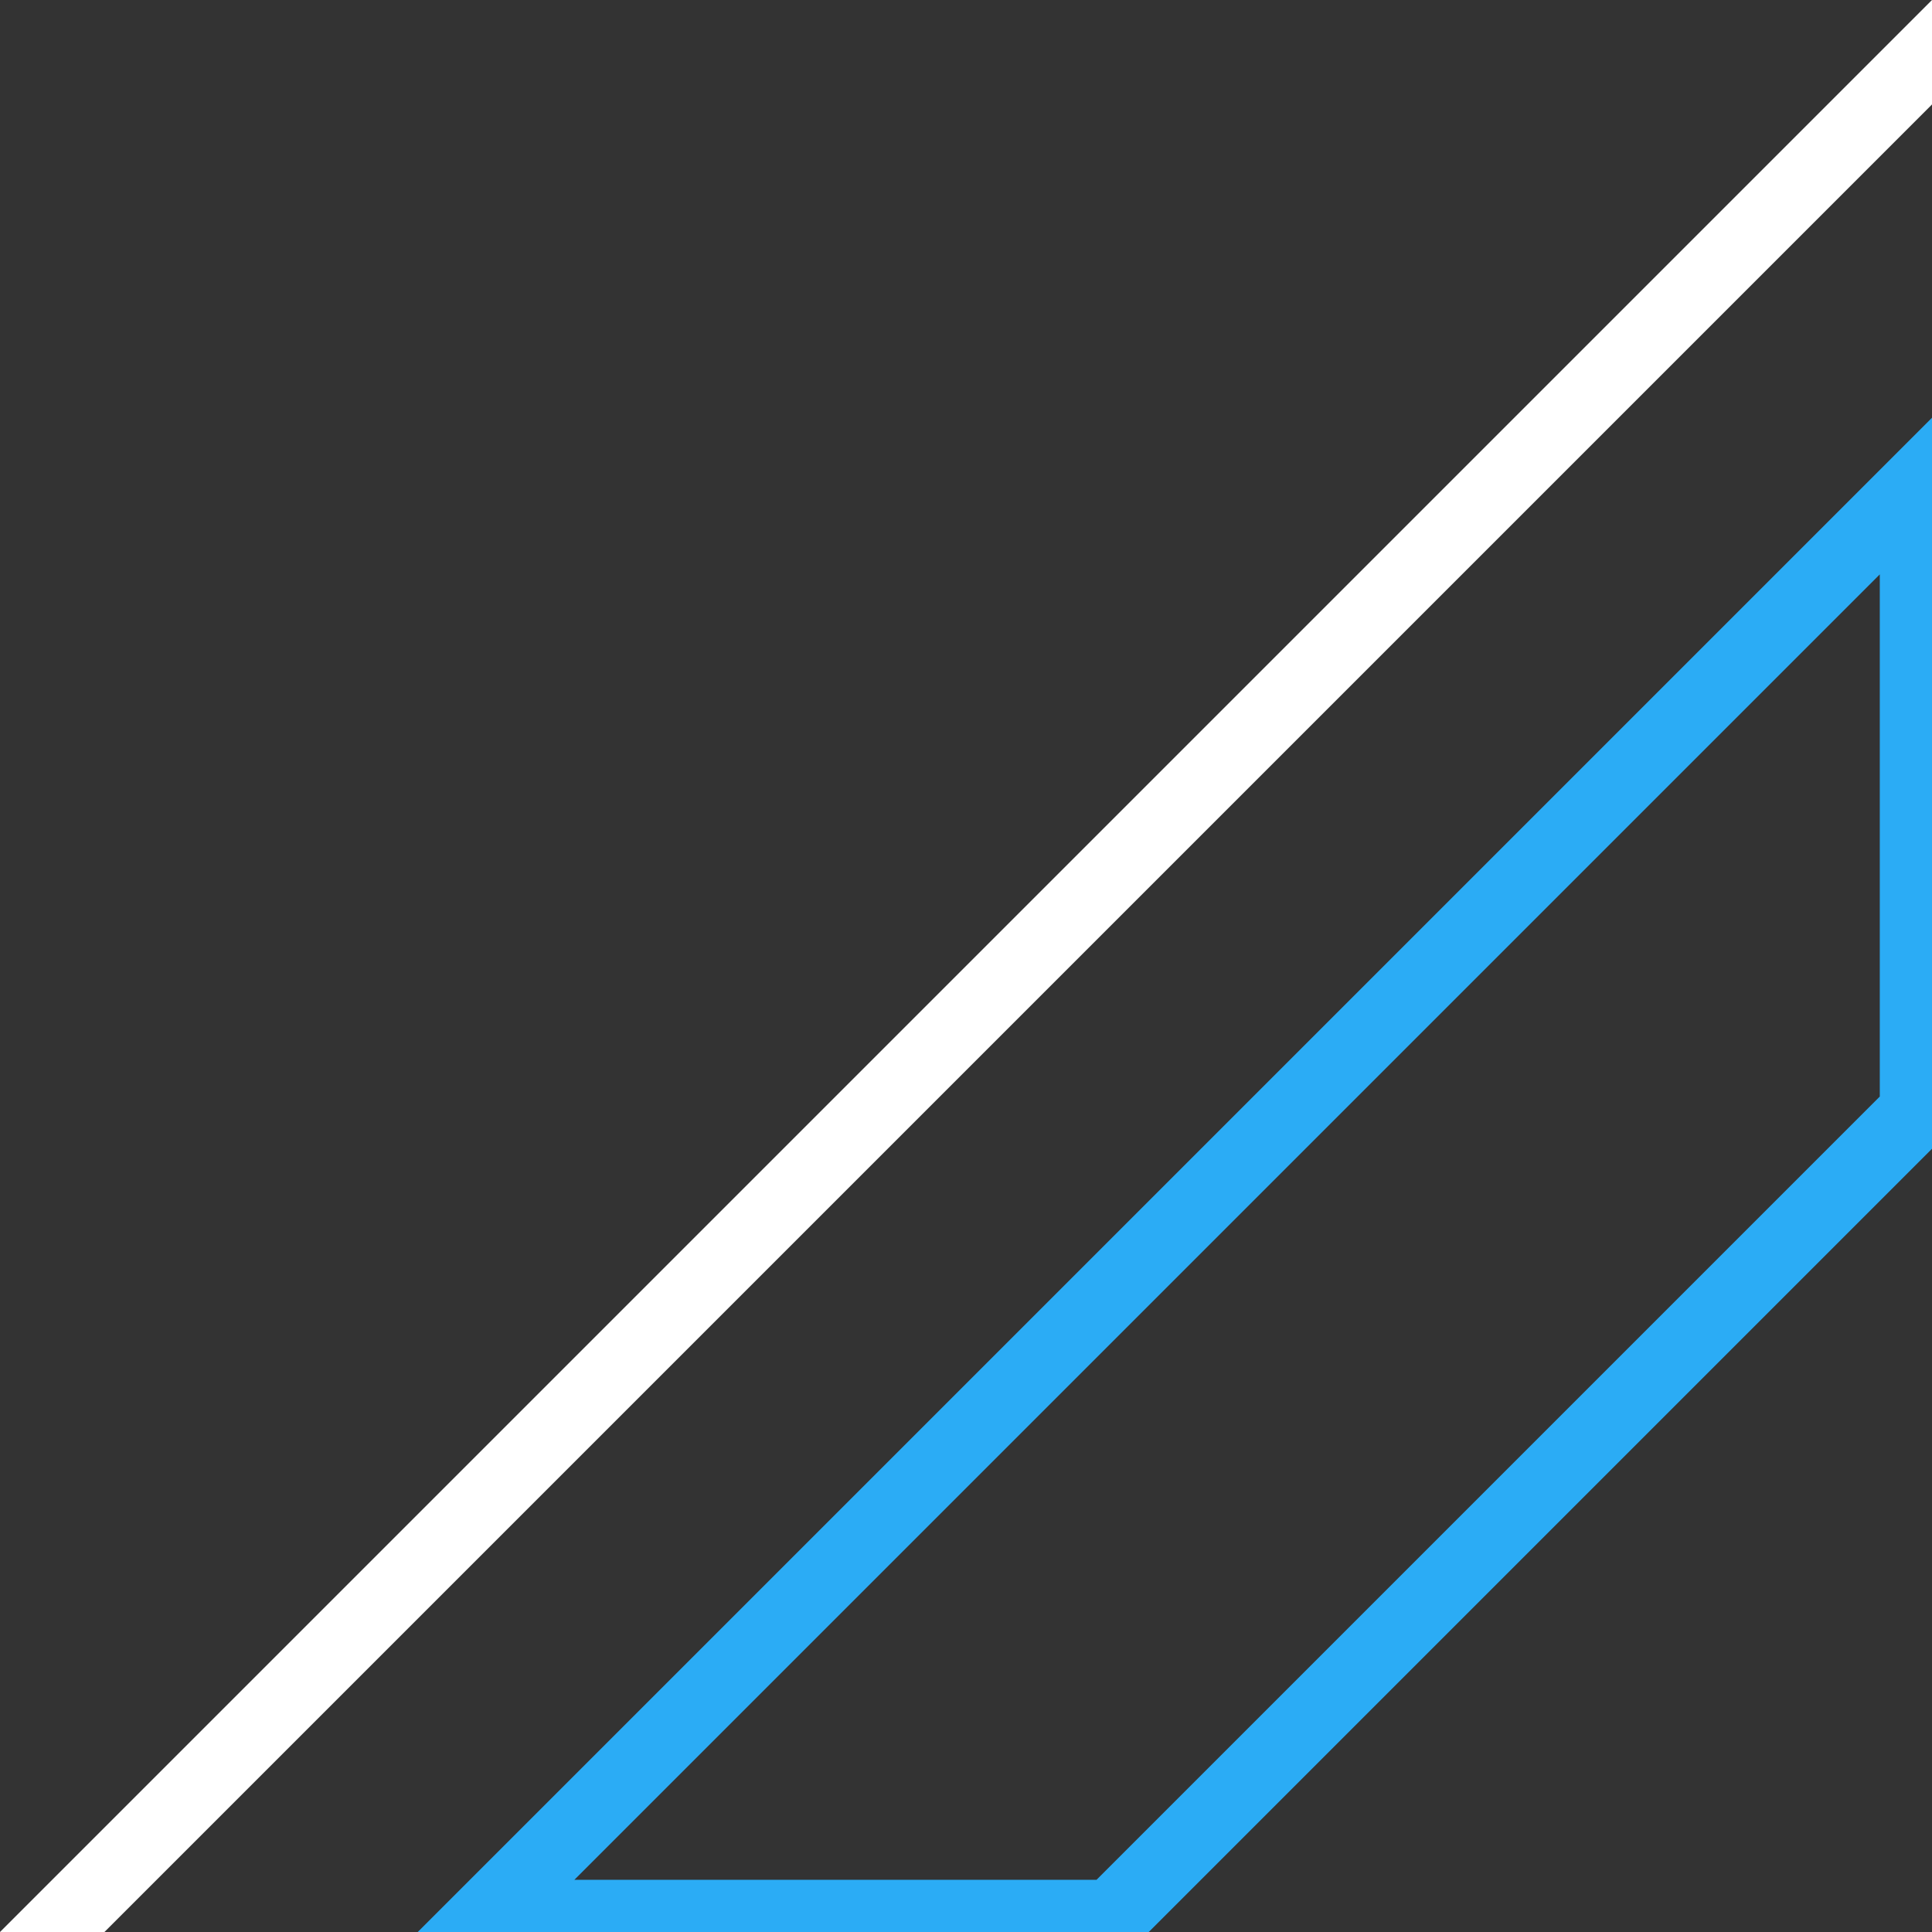 <svg xmlns="http://www.w3.org/2000/svg" xmlns:xlink="http://www.w3.org/1999/xlink" version="1.1" id="blue" x="0px" y="0px" width="37px" height="37px" viewBox="0 0 37 37" xml:space="preserve" enable-background="new 0 0 37 37">
  <rect x="0" y="0" width="37" height="37" fill="#333333" stroke="none"/>
  <style type="text/css">
    
	.st0{fill-rule:evenodd;clip-rule:evenodd;fill:#2BACF5;}
	.st1{fill-rule:evenodd;clip-rule:evenodd;fill:#FFFFFF;}
	.st2{display:none;fill-rule:evenodd;clip-rule:evenodd;}

  </style>
  <rect class="st2" width="37" height="37"/>
  <path class="st0" d="M8 37h14l15-15V8L8 37zM36 21L21 36H11l25-25V21z"/>
  <path class="st1" d="M37 0v2L2 37H0L37 0z"/>
</svg>